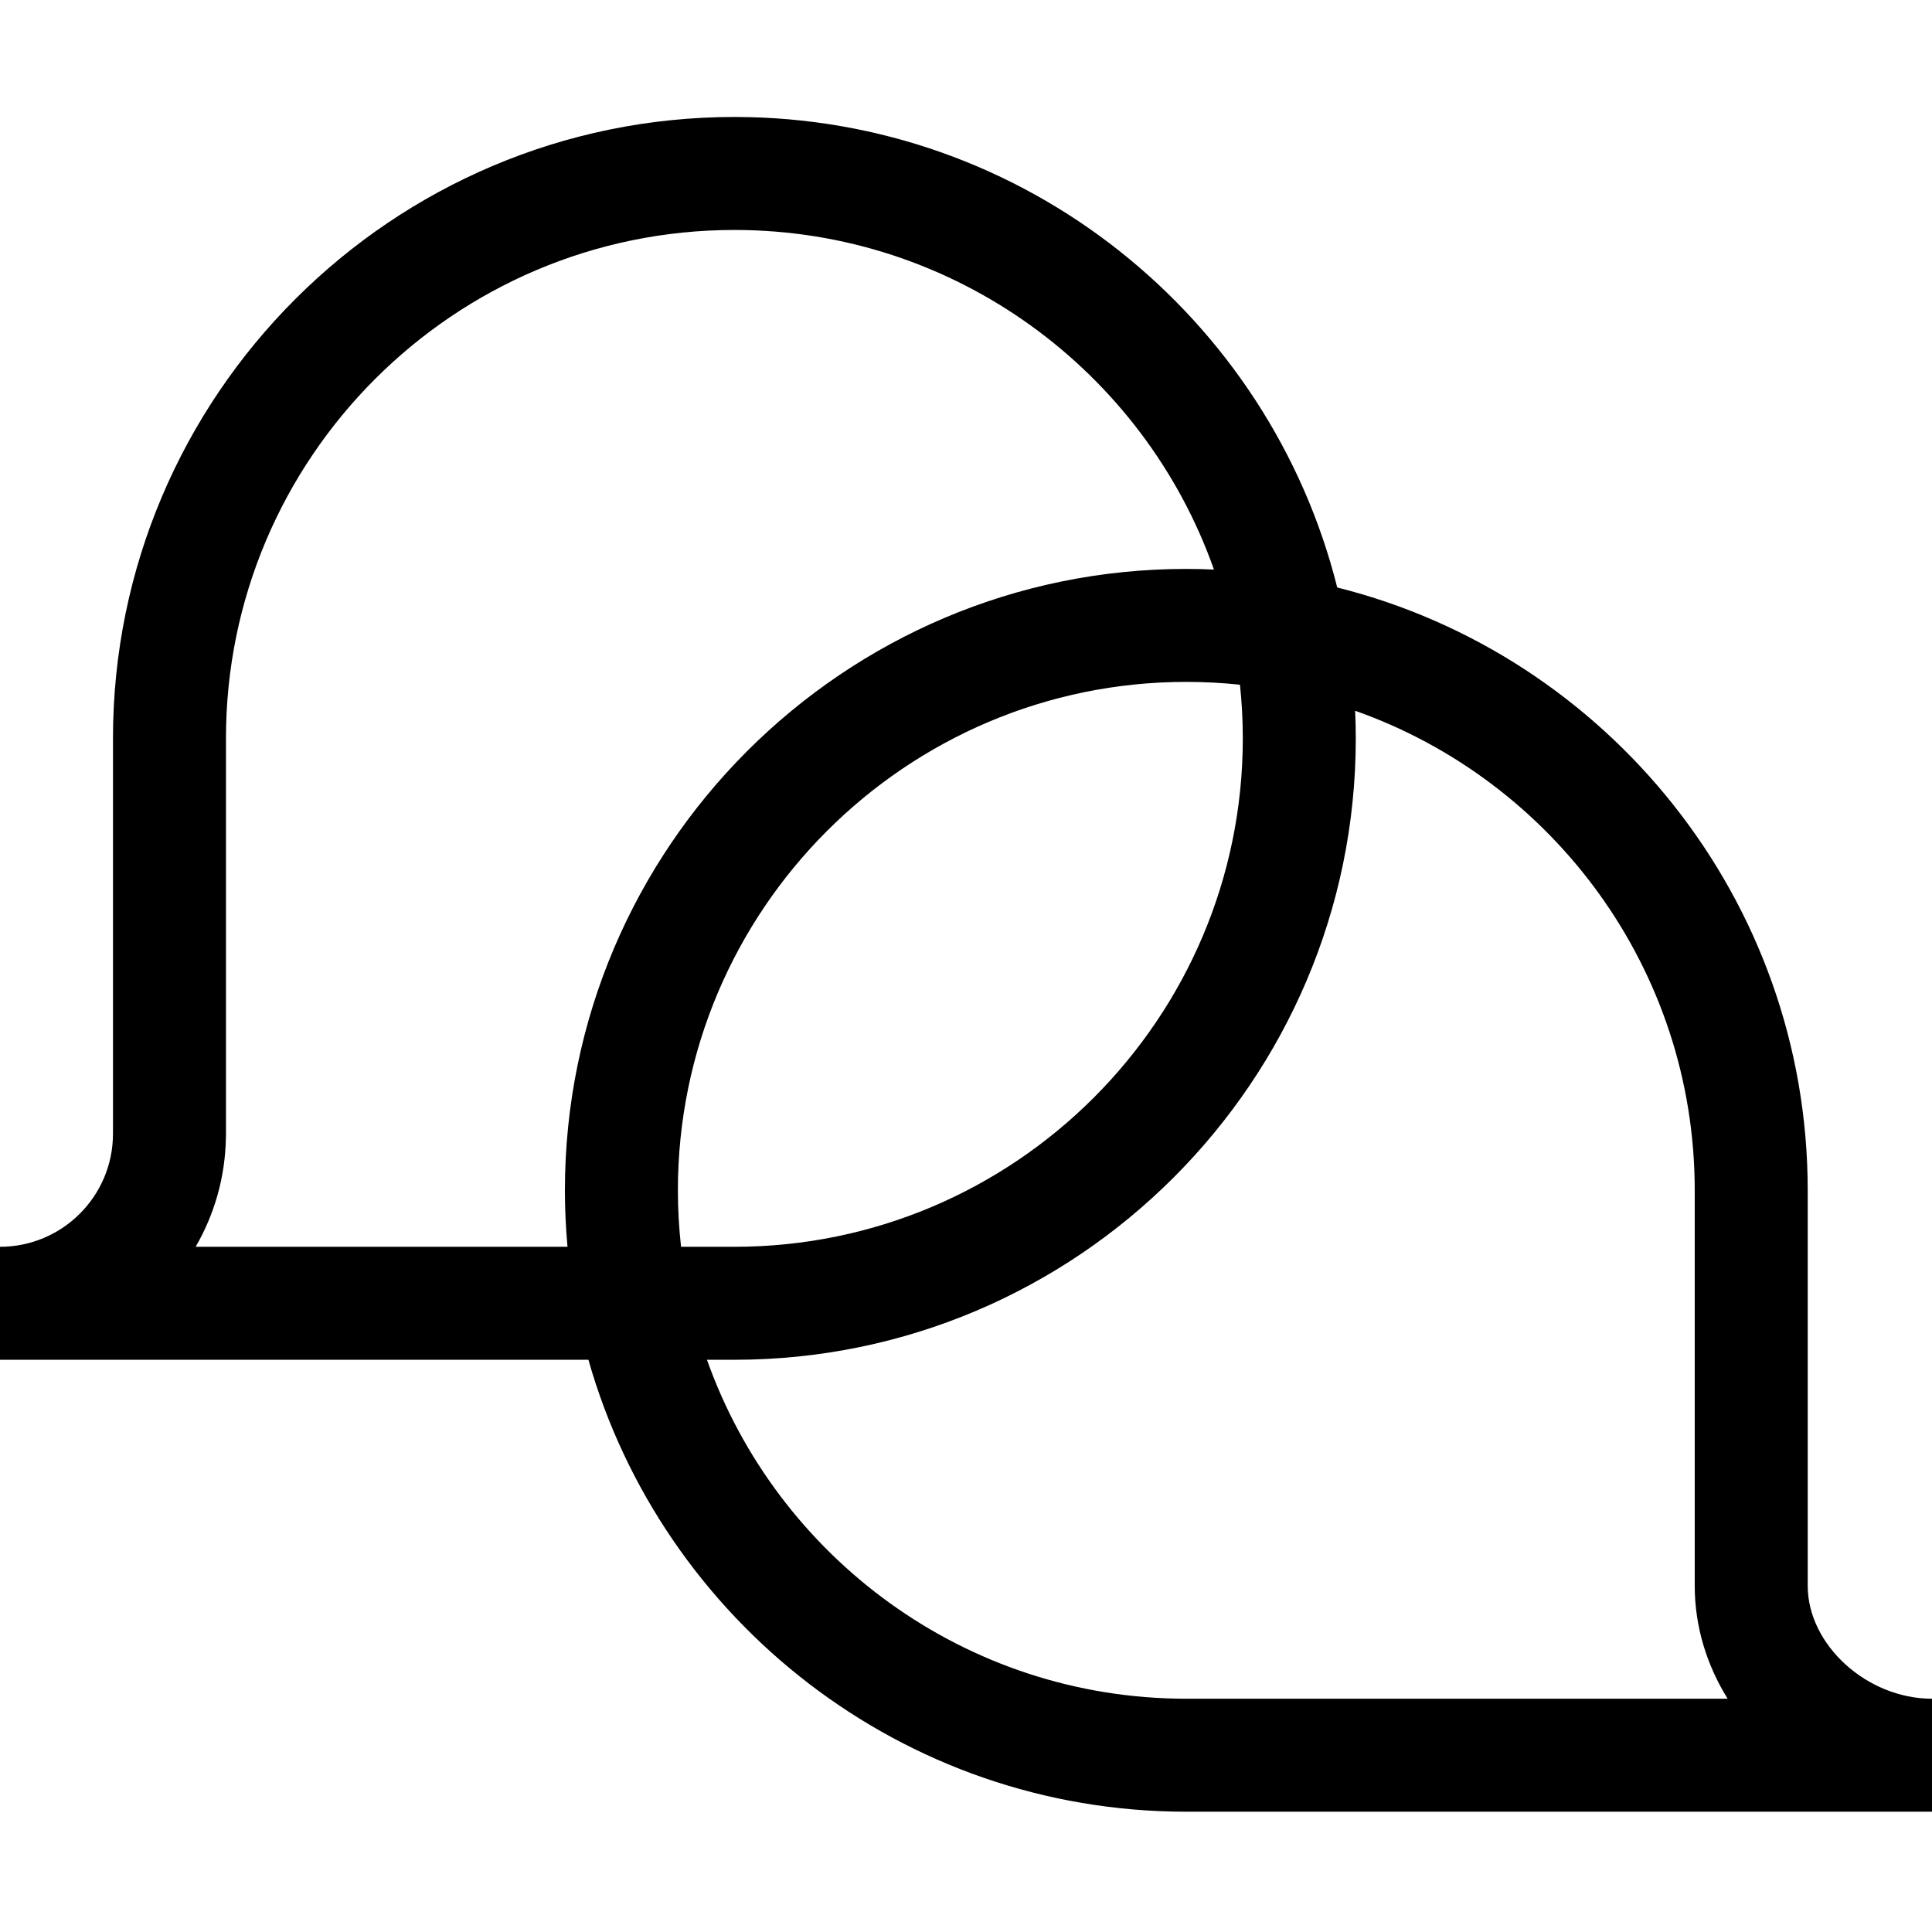 <svg height="512pt" viewBox="0 -31 512 512" width="512pt" xmlns="http://www.w3.org/2000/svg"><path d="m479.062 389.238v-104.793c0-77.016-53.145-141.844-124.684-159.758-17.918-71.543-82.742-124.688-159.758-124.688-90.805 0-164.68 73.875-164.68 164.68v104.793c0 16.512-13.434 29.941-29.941 29.941v29.941h155.934c19.598 69.047 83.211 119.766 158.453 119.766h197.613v-29.941c-17.238 0-32.938-14.27-32.938-29.941zm-427.215-89.824c4.961-8.559 7.859-18.457 8.02-29.004h.016v-105.73c0-74.297 60.441-134.738 134.738-134.738 58.617 0 108.602 37.629 127.09 89.996-2.43-.105-4.871-.172-7.324-.172-90.805 0-164.68 73.875-164.68 164.68 0 5.047.242 10.039.688 14.969zm277.508-134.734c0 74.293-60.441 134.734-134.734 134.734h-14.137c-.543-4.918-.836-9.91-.836-14.969 0-74.293 60.445-134.738 134.738-134.738 4.801 0 9.547.258 14.219.75.492 4.676.75 9.418.75 14.223zm-14.969 254.5c-58.555 0-108.492-37.547-127.031-89.824h7.266c90.801 0 164.676-73.875 164.676-164.676 0-2.457-.062-4.898-.172-7.324 52.371 18.488 89.996 68.473 89.996 127.09v104.793c0 10.816 3.199 21.074 8.723 29.941zm0 0"/></svg>